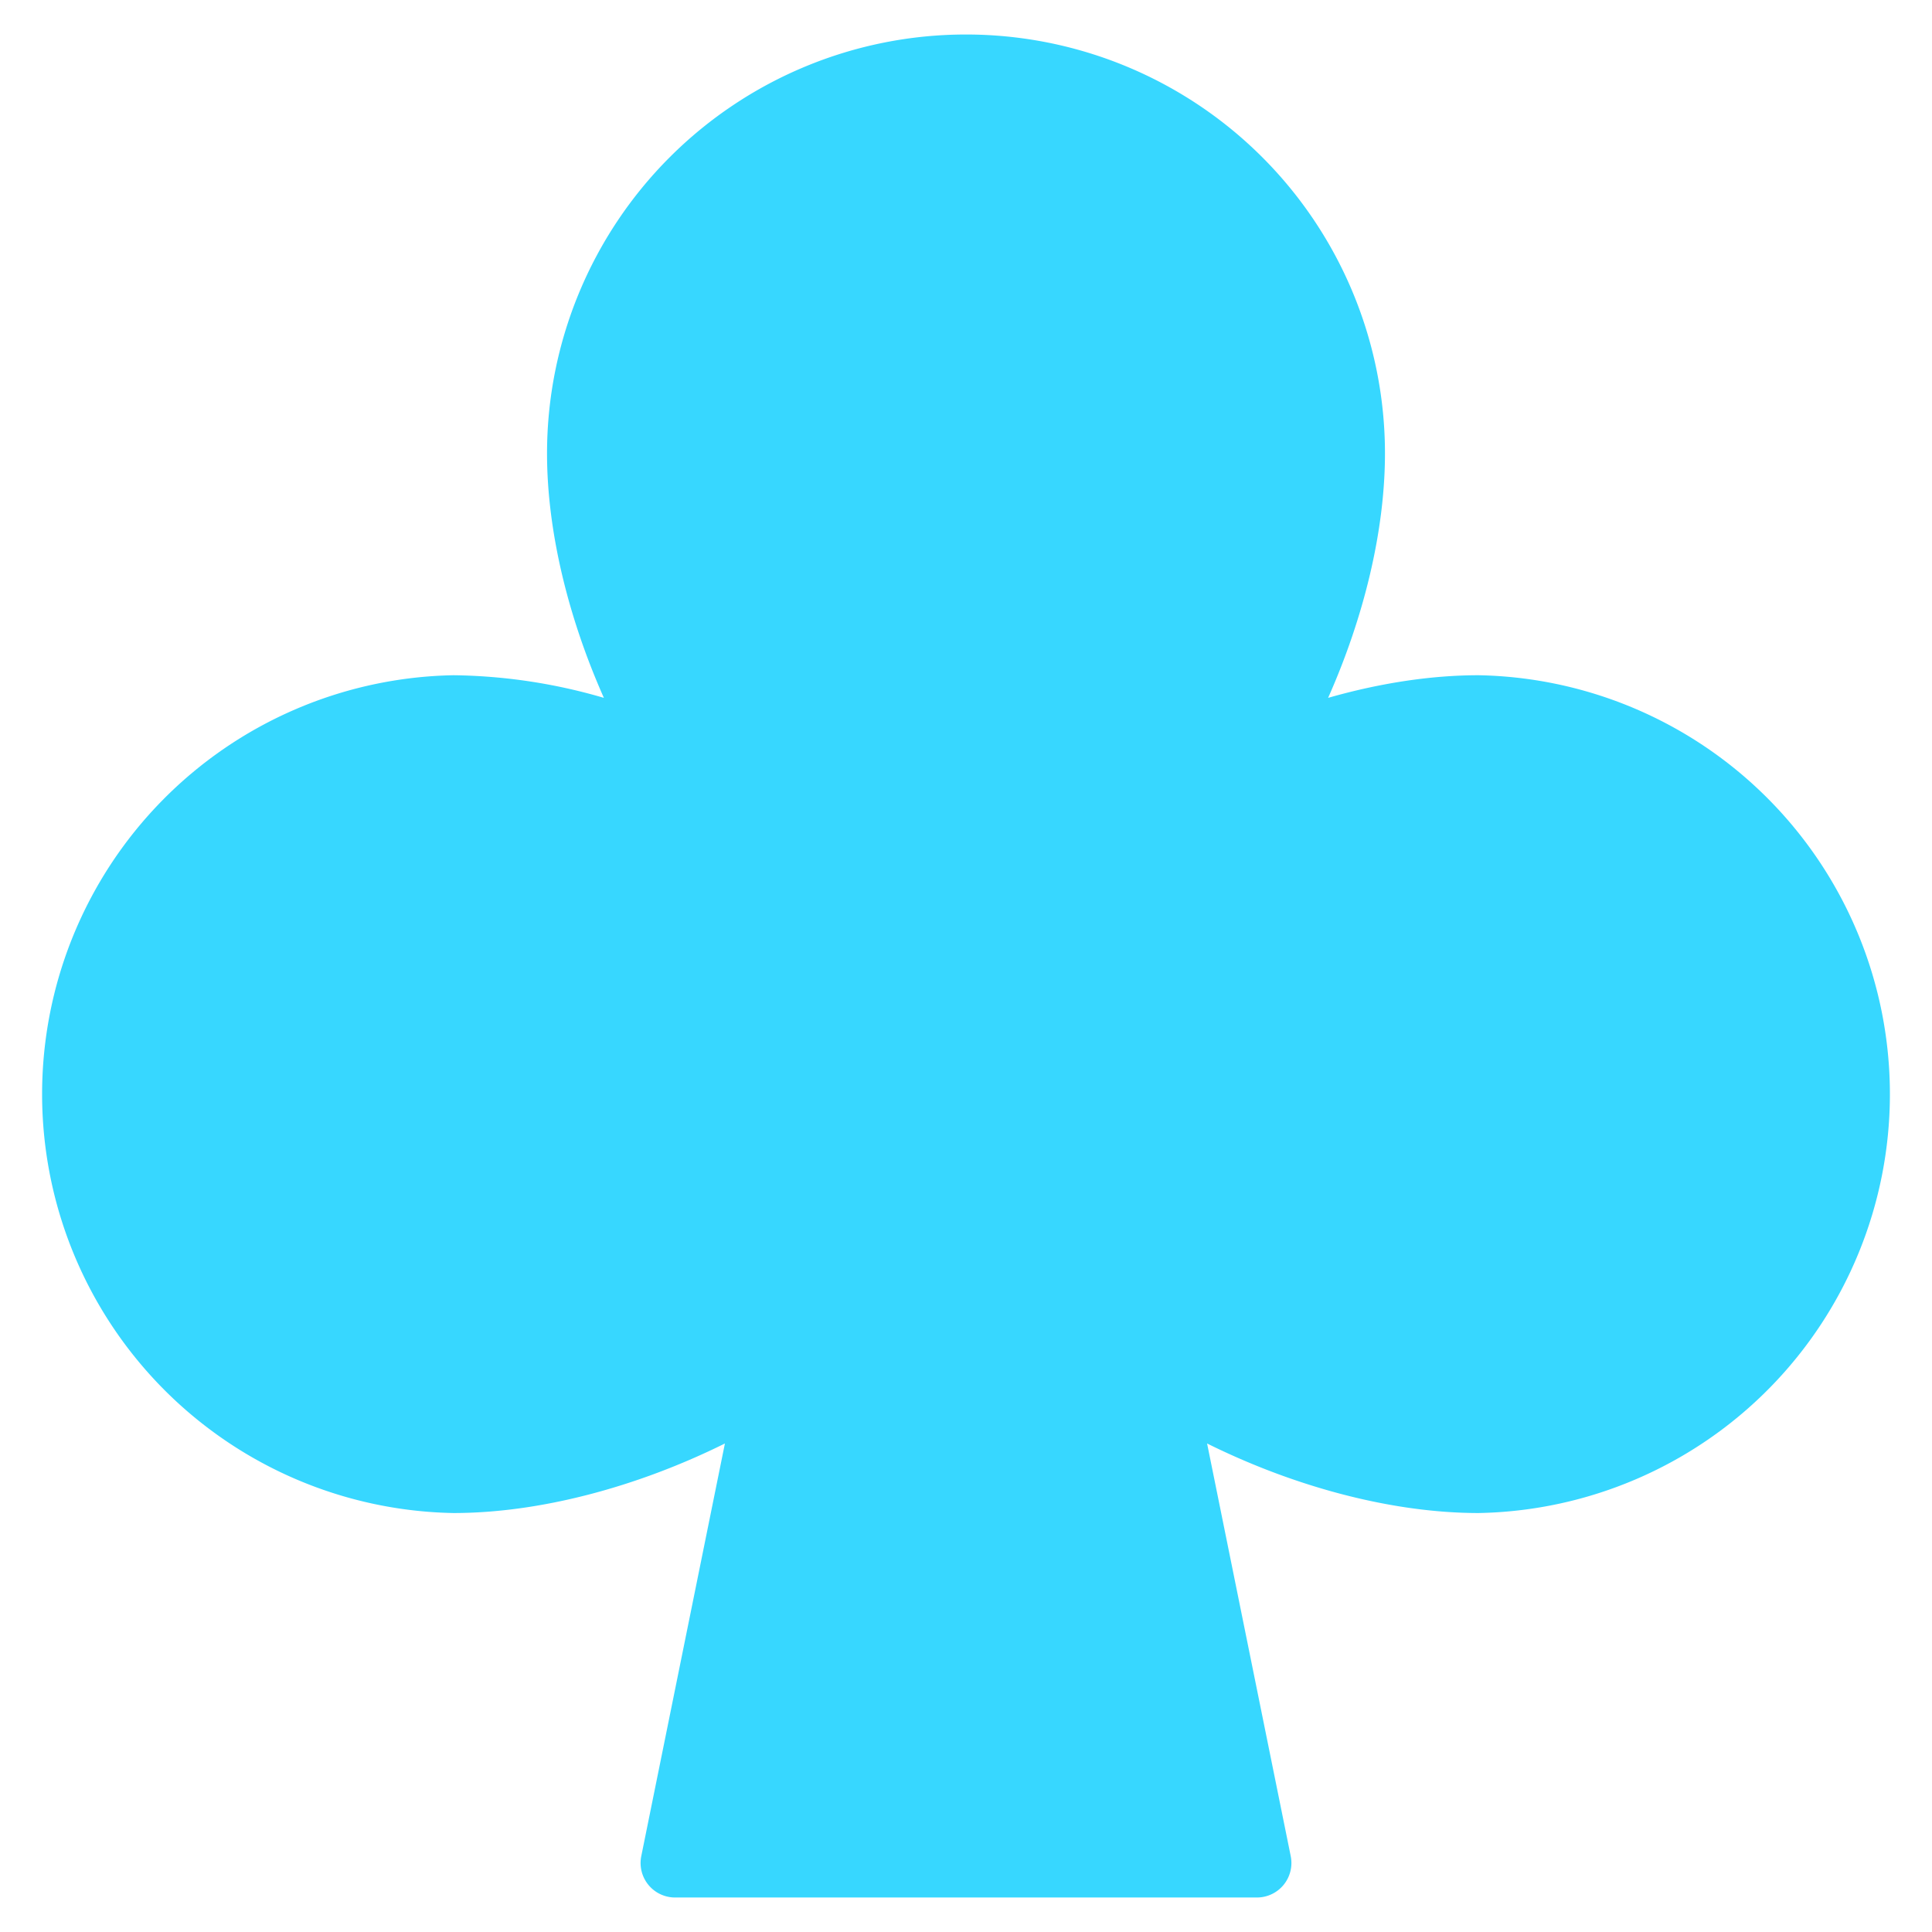 <svg xmlns="http://www.w3.org/2000/svg" fill="none" viewBox="0 0 14 14"><g id="clubs-symbol--entertainment-gaming-card-clubs-symbol"><path id="Union" fill="#37d7ff" fill-rule="evenodd" d="M7 .25a3.036 3.036 0 0 0-3.036 3.036c0 .56.152 1.186.412 1.771a4.029 4.029 0 0 0-1.09-.164 3.036 3.036 0 0 0 0 6.071c.622 0 1.328-.187 1.967-.504l-.606 2.99a.25.25 0 0 0 .245.3h4.216a.25.25 0 0 0 .245-.3l-.606-2.99c.639.317 1.345.504 1.967.504a3.036 3.036 0 0 0 0-6.071c-.347 0-.72.058-1.09.164.26-.585.412-1.212.412-1.771A3.036 3.036 0 0 0 7 .25Z" clip-rule="evenodd"></path></g></svg>